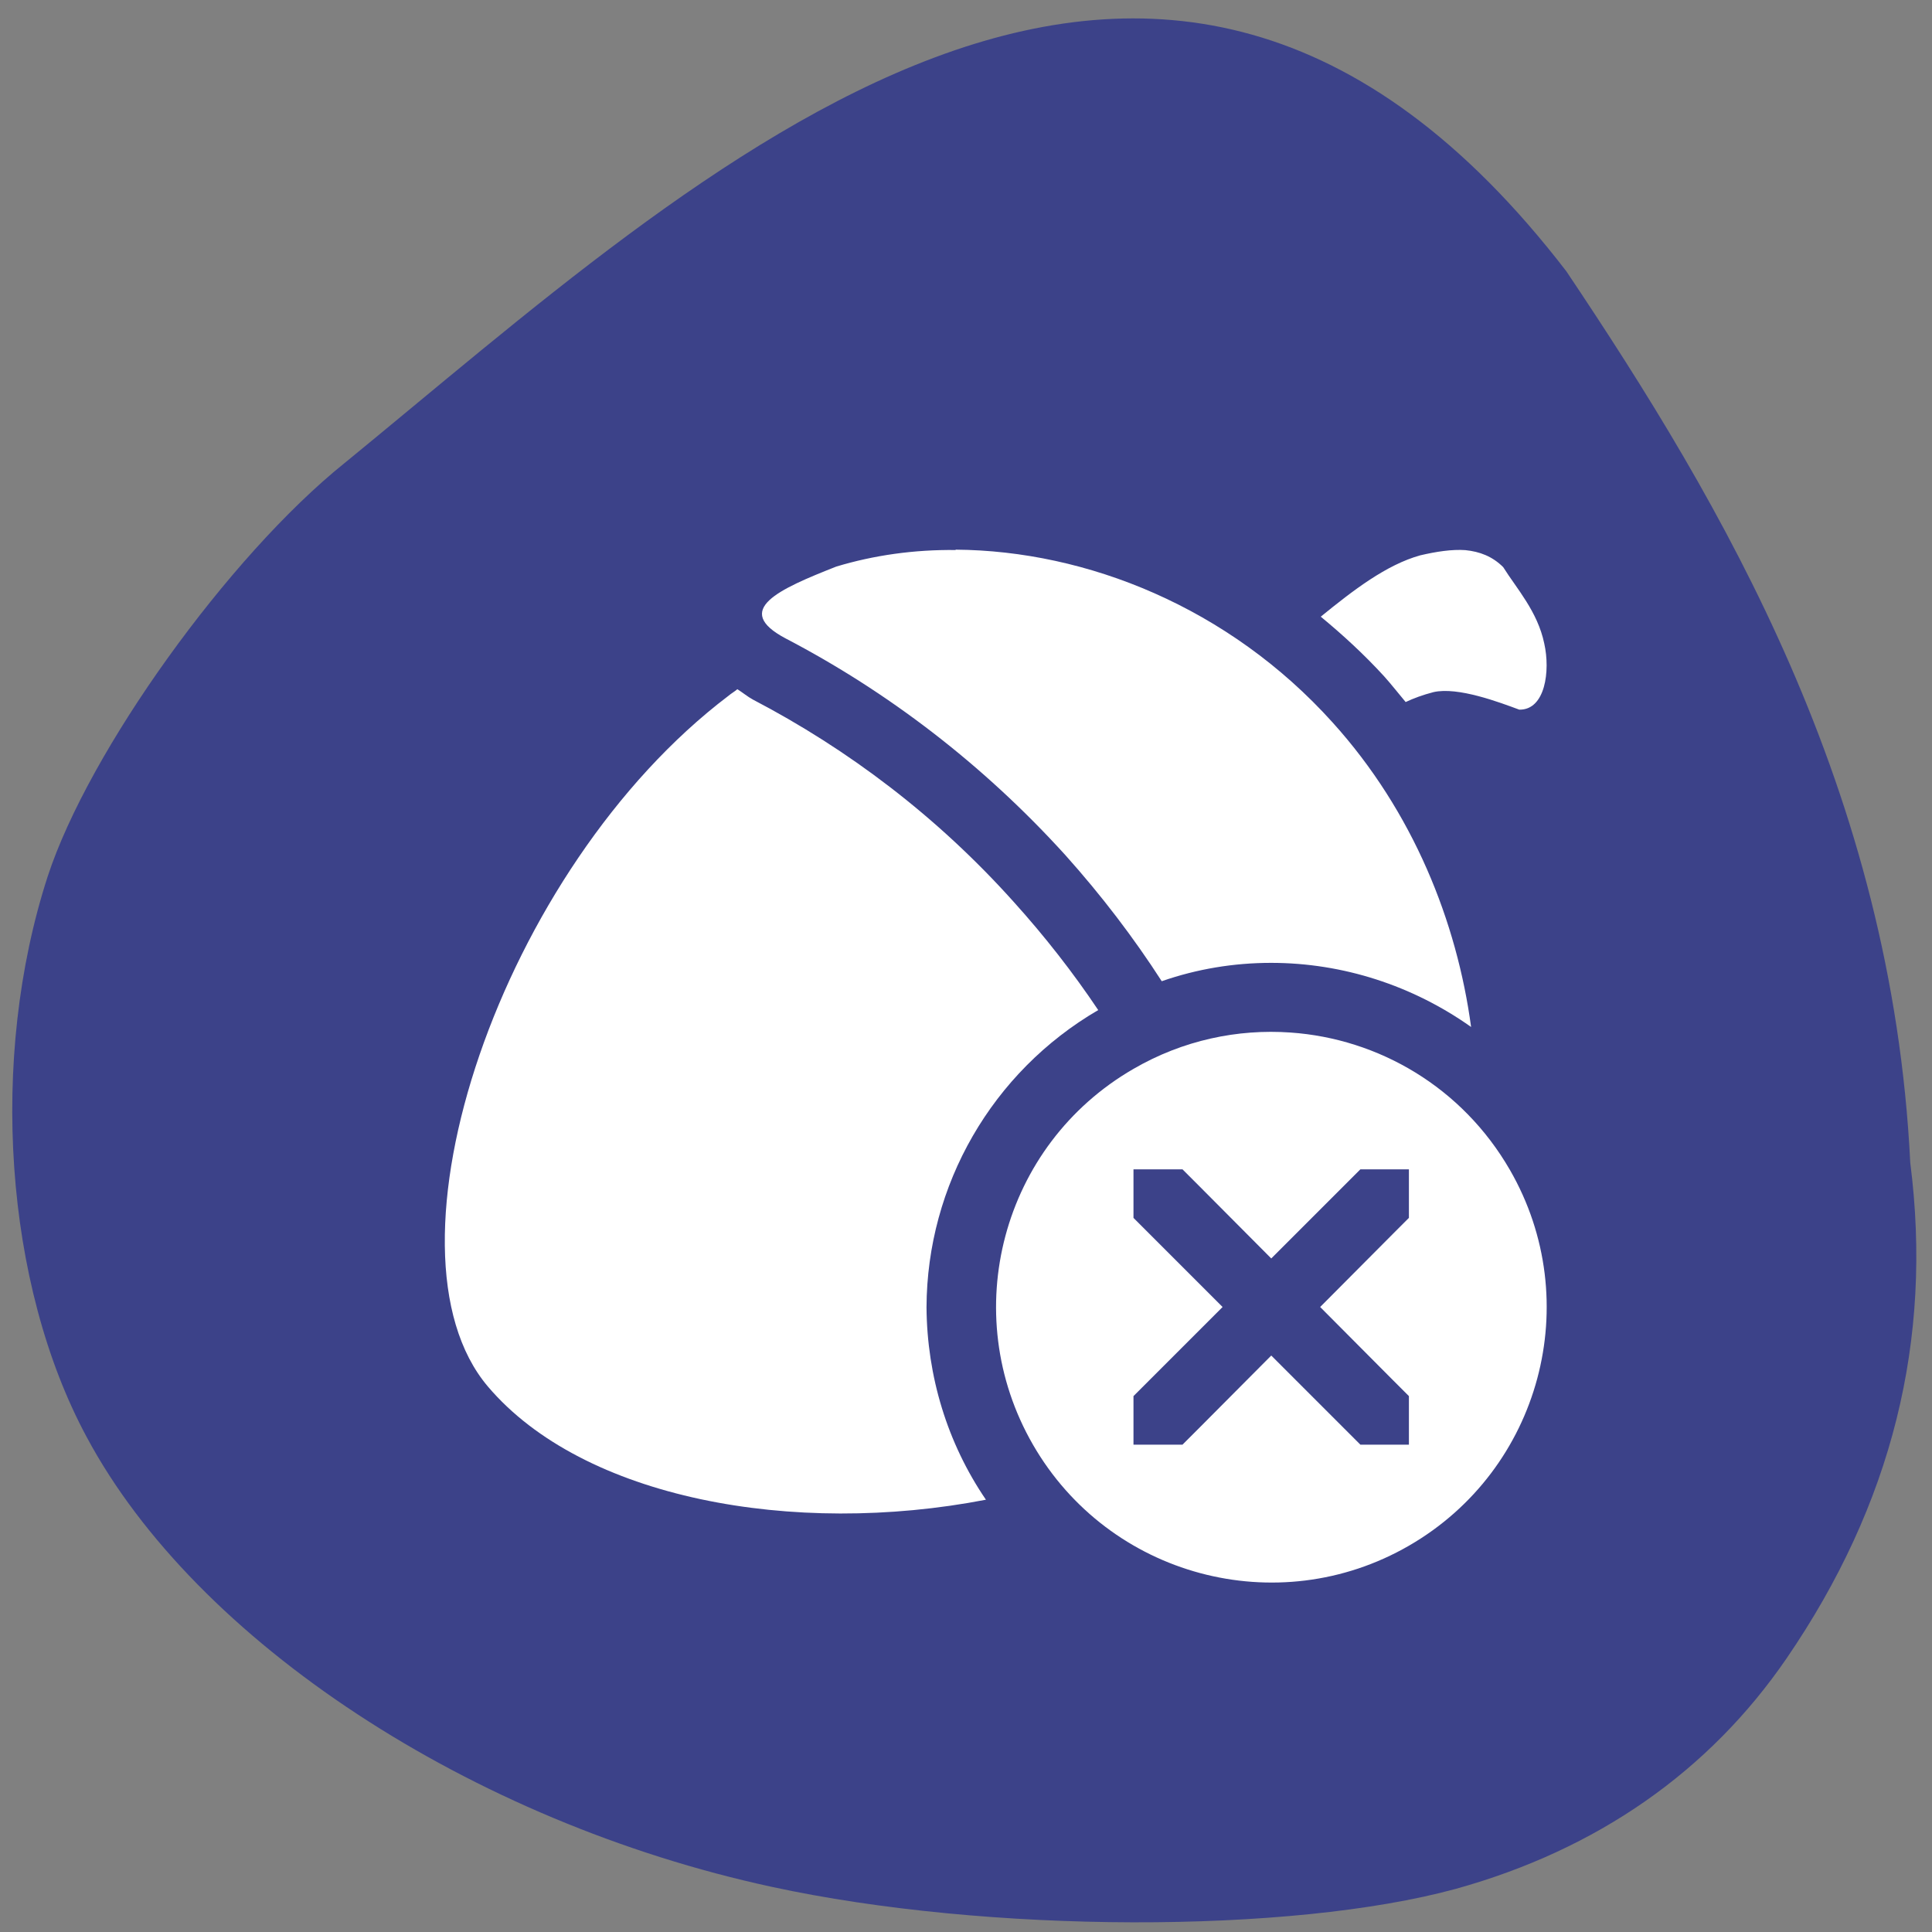 <svg xmlns="http://www.w3.org/2000/svg" viewBox="0 0 16 16"><rect x="0" y="0" width="16" height="16" fill="#808080" stroke="none"/><path d="m 2.852 3.836 c -0.961 0.773 -2.117 2.383 -2.457 3.422 c -0.488 1.504 -0.359 3.379 0.324 4.645 c 0.906 1.691 3.18 3.184 5.672 3.723 c 1.785 0.387 4.297 0.391 5.668 0.016 c 1.164 -0.324 2.094 -0.969 2.738 -1.91 c 0.871 -1.273 1.211 -2.633 1.023 -4.102 c -0.152 -3.082 -1.551 -5.449 -2.848 -7.383 c -3.406 -4.43 -7.168 -0.824 -10.121 1.59" fill="#3c4289"/><g fill="#fff"><path d="m 7.914 4.555 c -0.344 -0.004 -0.676 0.043 -0.988 0.137 c -0.477 0.188 -0.863 0.359 -0.422 0.594 c 0.84 0.438 1.633 1.039 2.32 1.797 c 0.297 0.332 0.563 0.68 0.797 1.043 c 0.293 -0.102 0.598 -0.152 0.906 -0.152 c 0.594 0 1.172 0.188 1.656 0.531 c -0.117 -0.867 -0.477 -1.781 -1.148 -2.523 c -0.859 -0.953 -2.035 -1.422 -3.121 -1.43 m 4.223 0.004 c -0.113 -0.008 -0.242 0.012 -0.375 0.043 c -0.281 0.078 -0.555 0.289 -0.824 0.508 c 0.184 0.152 0.359 0.313 0.523 0.492 c 0.063 0.07 0.121 0.145 0.18 0.215 c 0.066 -0.031 0.141 -0.059 0.23 -0.082 c 0.203 -0.047 0.551 0.086 0.711 0.145 c 0.215 0.004 0.258 -0.32 0.207 -0.547 c -0.055 -0.266 -0.23 -0.457 -0.34 -0.633 c -0.09 -0.09 -0.195 -0.129 -0.313 -0.141 m -6.03 1.152 c -0.023 0.02 -0.051 0.035 -0.074 0.055 c -1.887 1.43 -2.945 4.594 -1.992 5.719 c 0.789 0.93 2.531 1.246 4.125 0.938 c -0.32 -0.469 -0.488 -1.023 -0.492 -1.594 c 0.004 -1.012 0.543 -1.949 1.422 -2.461 c -0.207 -0.309 -0.441 -0.609 -0.699 -0.895 c -0.637 -0.711 -1.375 -1.266 -2.16 -1.676 c -0.043 -0.023 -0.086 -0.059 -0.129 -0.086"/><path d="m 10.688 8.551 c -0.438 -0.031 -0.891 0.063 -1.301 0.301 c -1.09 0.629 -1.461 2.023 -0.832 3.113 c 0.629 1.09 2.023 1.465 3.113 0.836 c 1.09 -0.629 1.465 -2.023 0.836 -3.113 c -0.395 -0.684 -1.086 -1.086 -1.816 -1.137 m -1.301 1.133 h 0.406 l 0.133 0.133 l 0.602 0.605 l 0.738 -0.738 h 0.402 v 0.402 l -0.133 0.133 l -0.602 0.605 l 0.602 0.605 l 0.133 0.133 v 0.402 h -0.402 l -0.738 -0.738 l -0.602 0.605 l -0.133 0.133 h -0.406 v -0.402 l 0.738 -0.738 l -0.738 -0.738"/></g></svg>